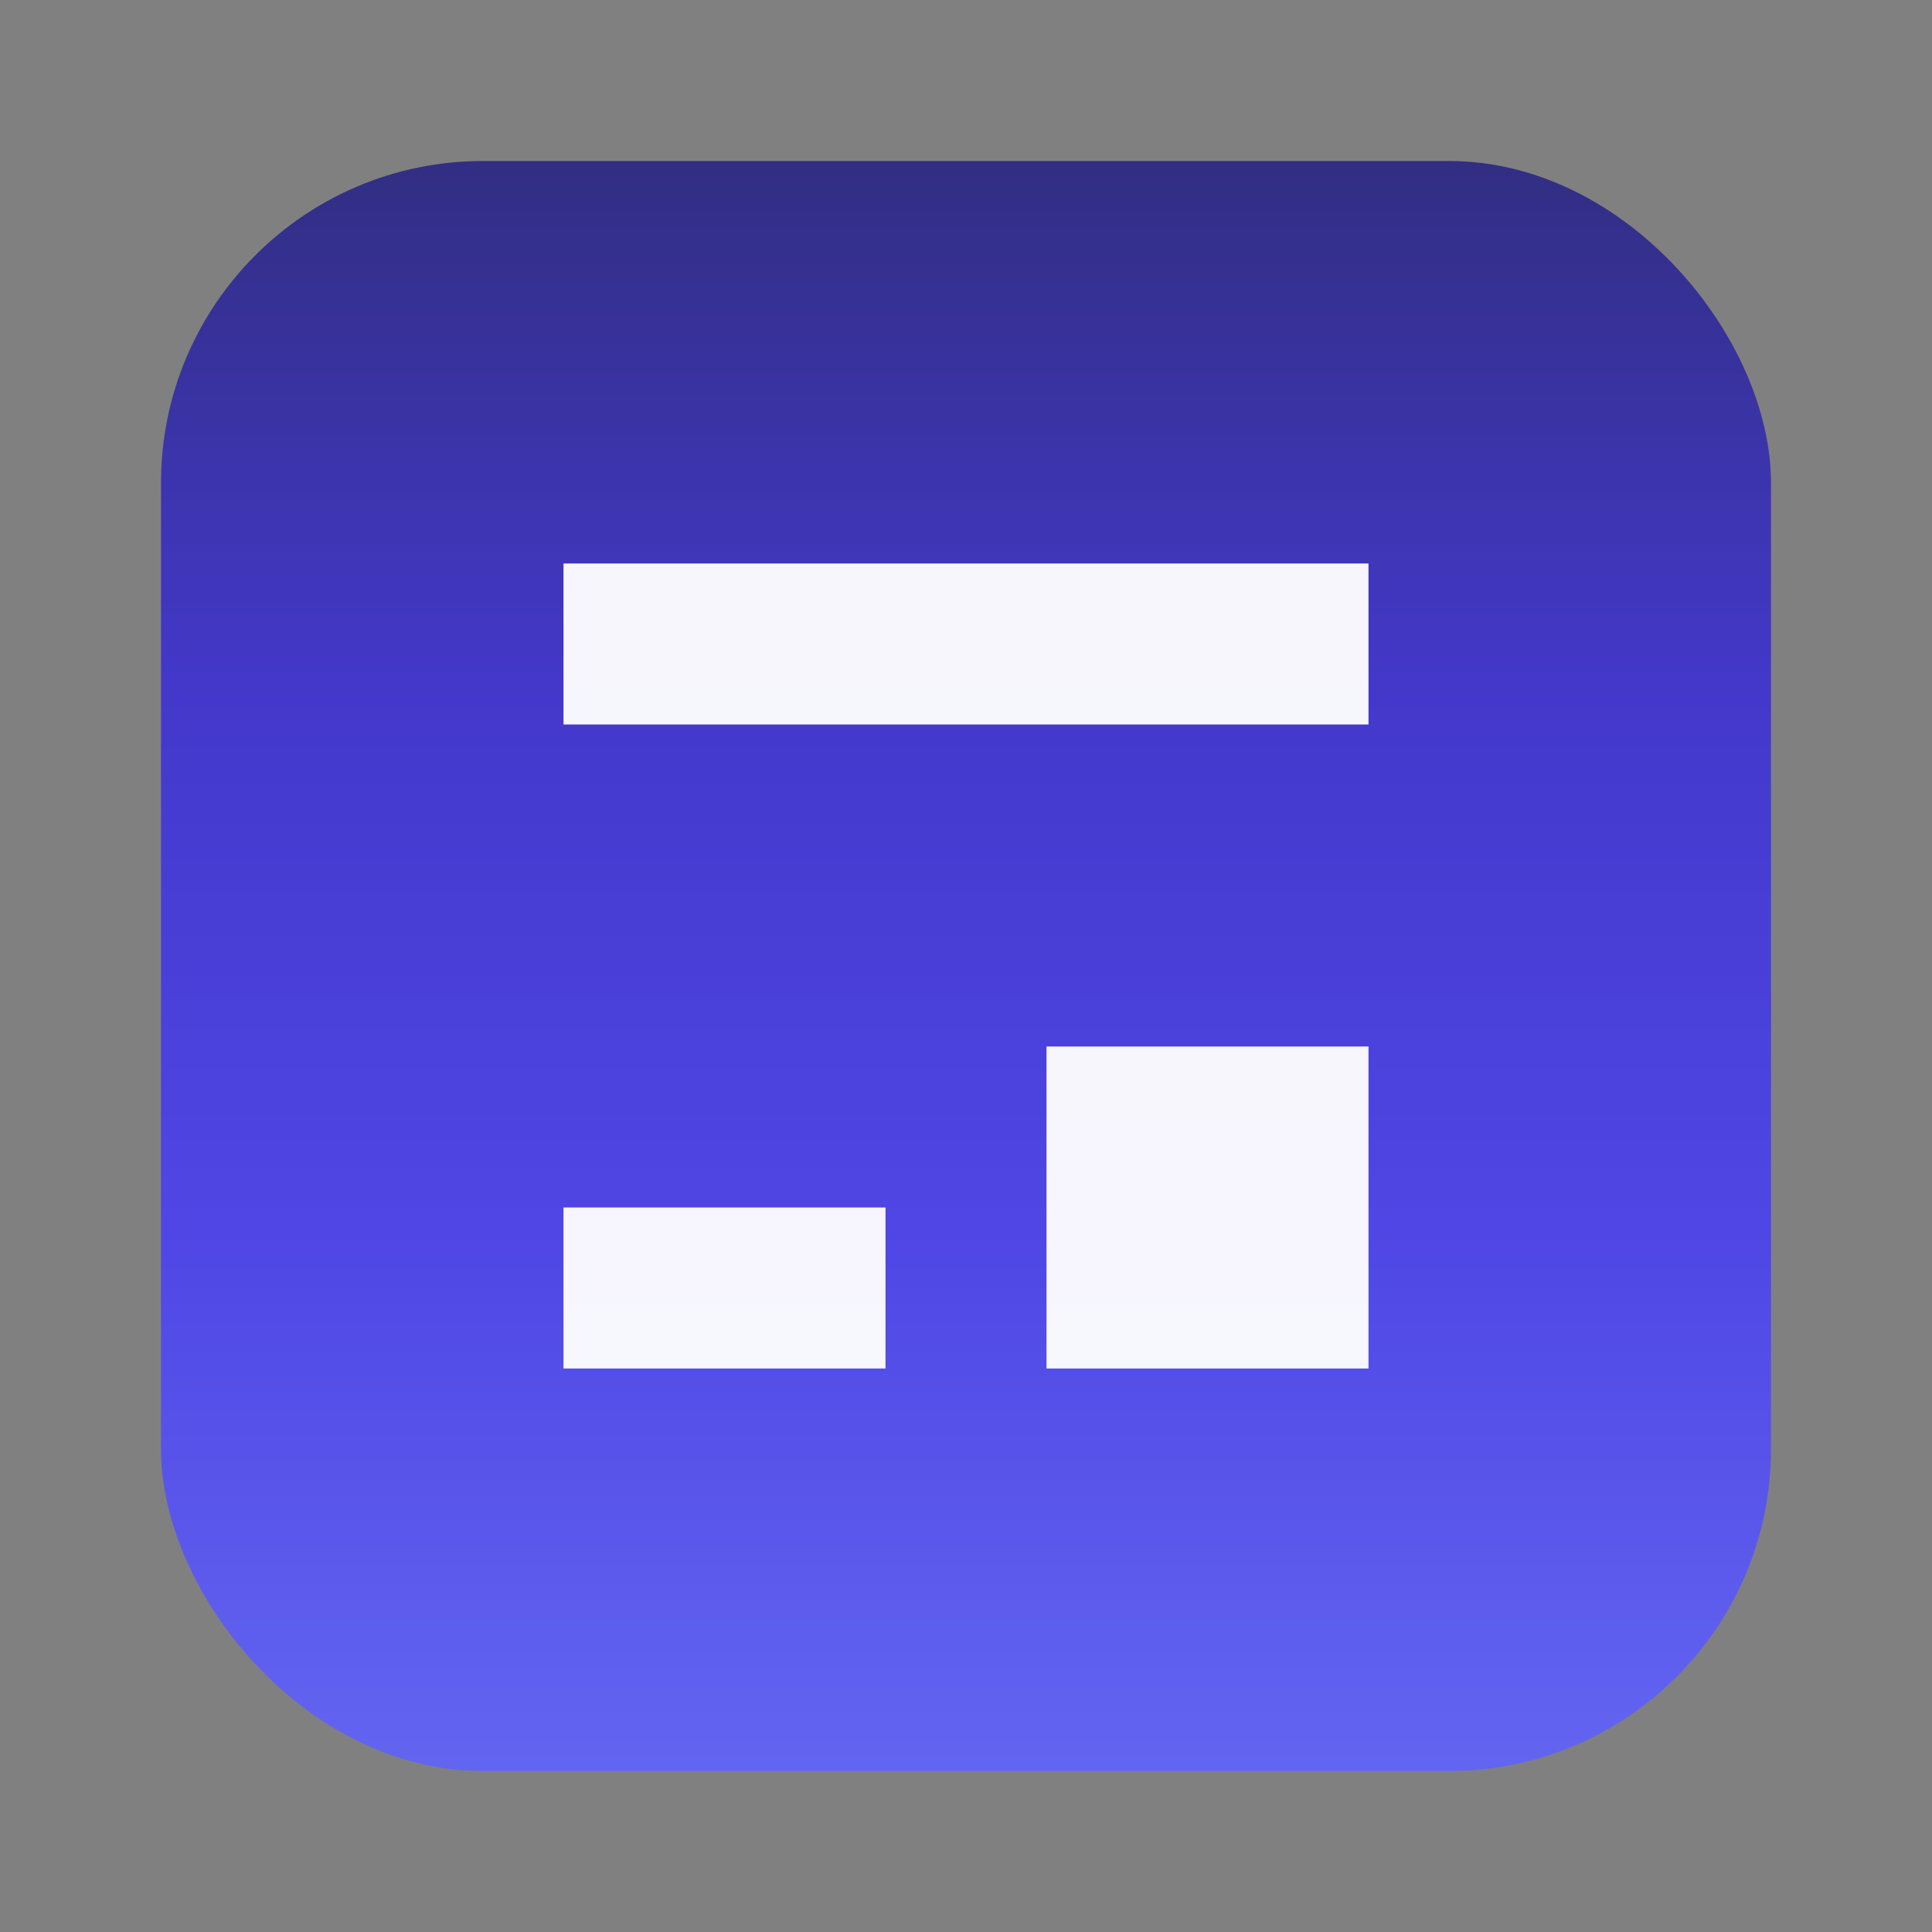 <svg xmlns="http://www.w3.org/2000/svg" viewBox="0 0 48 48">
  <rect x="0" y="0" width="48" height="48" fill="#808080" stroke="none"/>
  <defs>
    <linearGradient id="g" x1="0" x2="0" y1="0" y2="1">
      <stop offset="0" stop-color="#312e81"/>
      <stop offset="0.33" stop-color="#4338ca"/>
      <stop offset="0.66" stop-color="#4f46e5"/>
      <stop offset="1" stop-color="#6366f1"/>
    </linearGradient>
  </defs>
  <rect x="4" y="4" width="40" height="40" rx="8" fill="url(#g)"/>
  <path d="M14 30h8v4h-8zM26 26h8v8h-8zM14 14h20v4H14z" fill="#fff" fill-opacity="0.95"/>
</svg>

